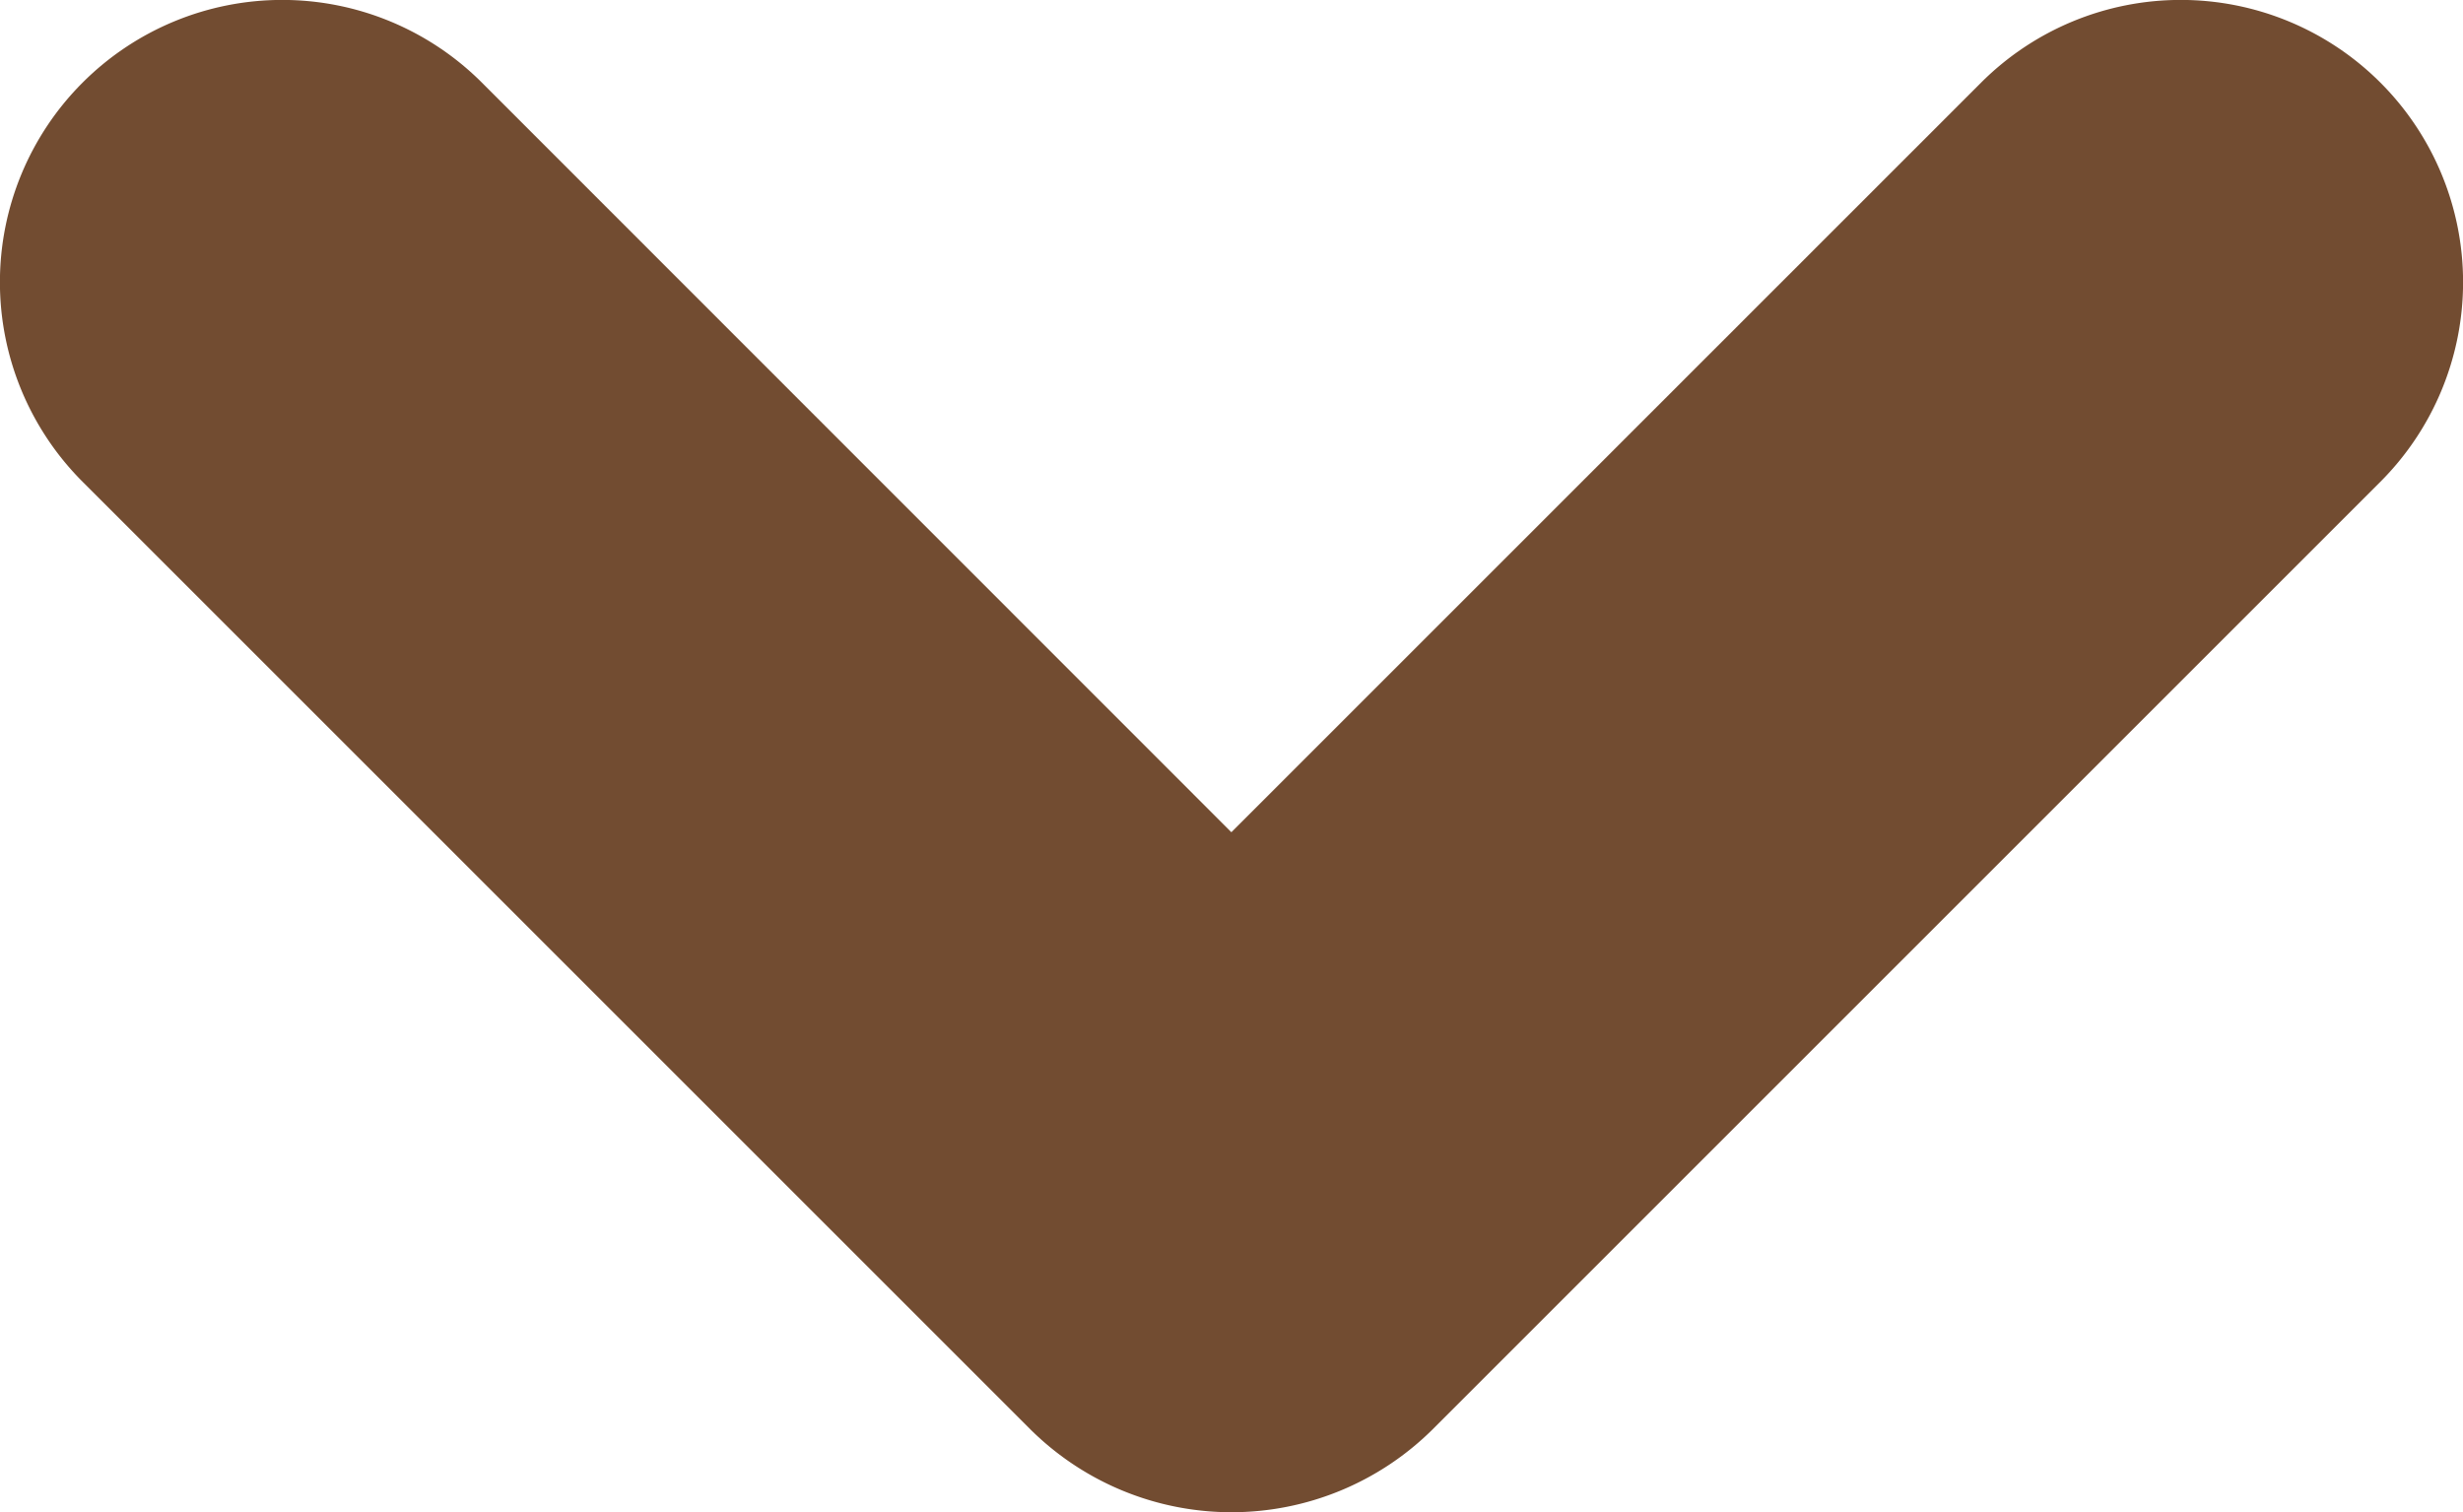 <svg id="Layer_1" data-name="Layer 1" xmlns="http://www.w3.org/2000/svg" viewBox="0 0 90.93 55.83"><defs><style>.cls-1{fill:#724c31;}</style></defs><title>icon-arrow-down</title><path class="cls-1" d="M3.05,17.79l35,35a10.54,10.54,0,0,0,14.83,0l35-35A10.42,10.42,0,0,0,73.14,3.05L45.46,30.73,17.79,3.05A10.42,10.42,0,0,0,3.05,17.79"/></svg>